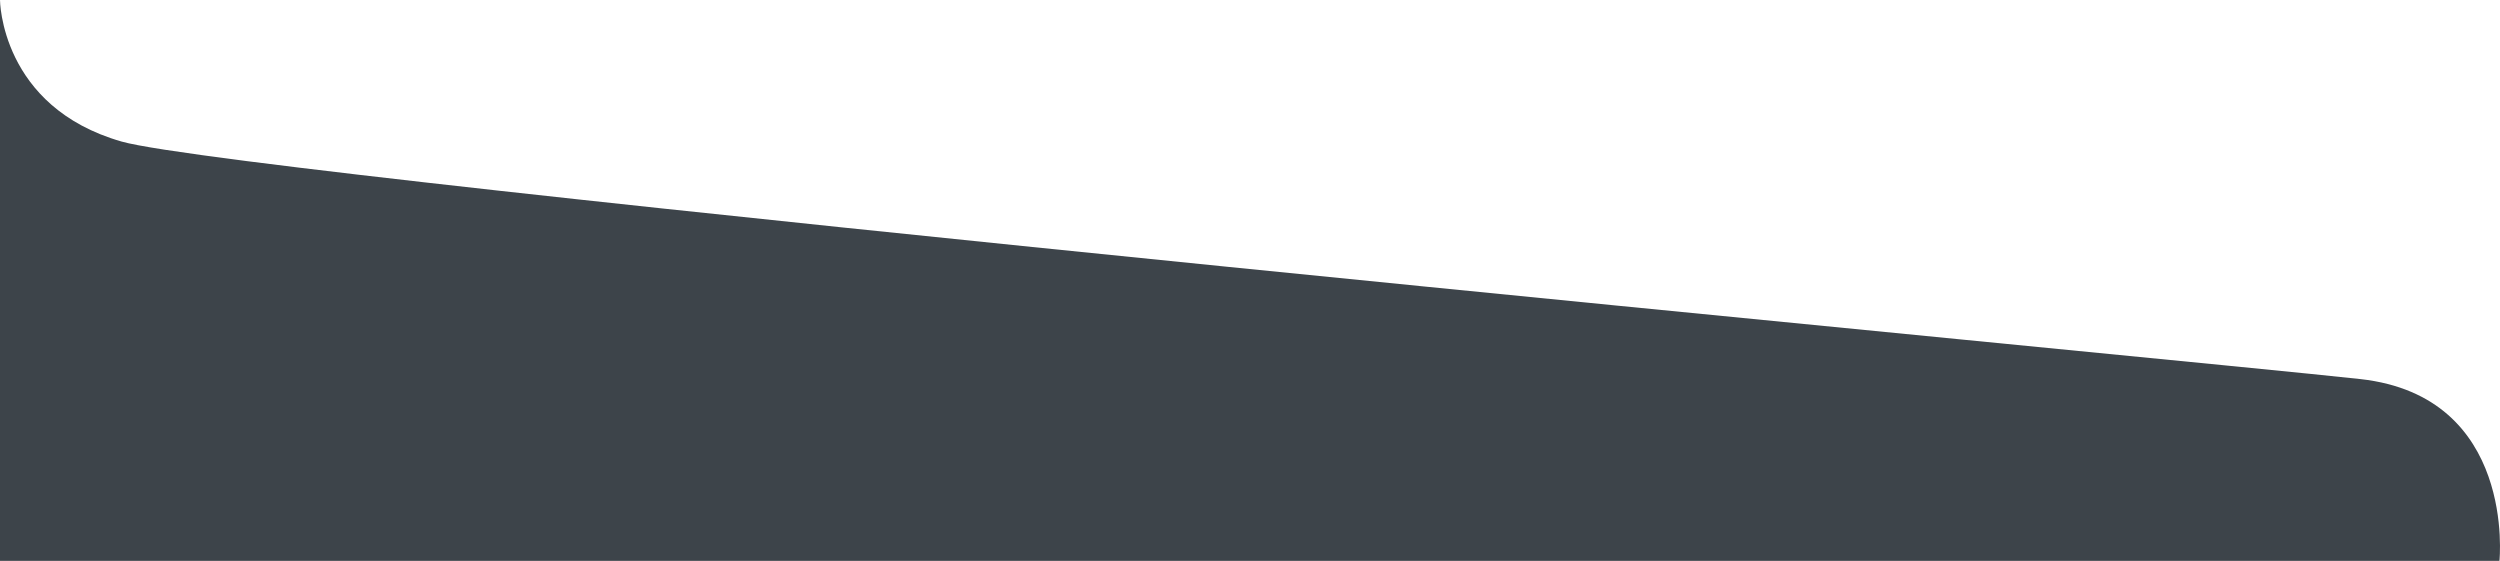<svg xmlns="http://www.w3.org/2000/svg" width="375" height="84.13" viewBox="0 0 375 84.13"><path d="M2123.255,1462s.063,16.026,18.251,21.237,312.377,33.019,335.805,35.625,20.861,27.268,20.861,27.268H2123.255Z" transform="translate(-2123.255 -1462)" fill="#3d444a"/></svg>